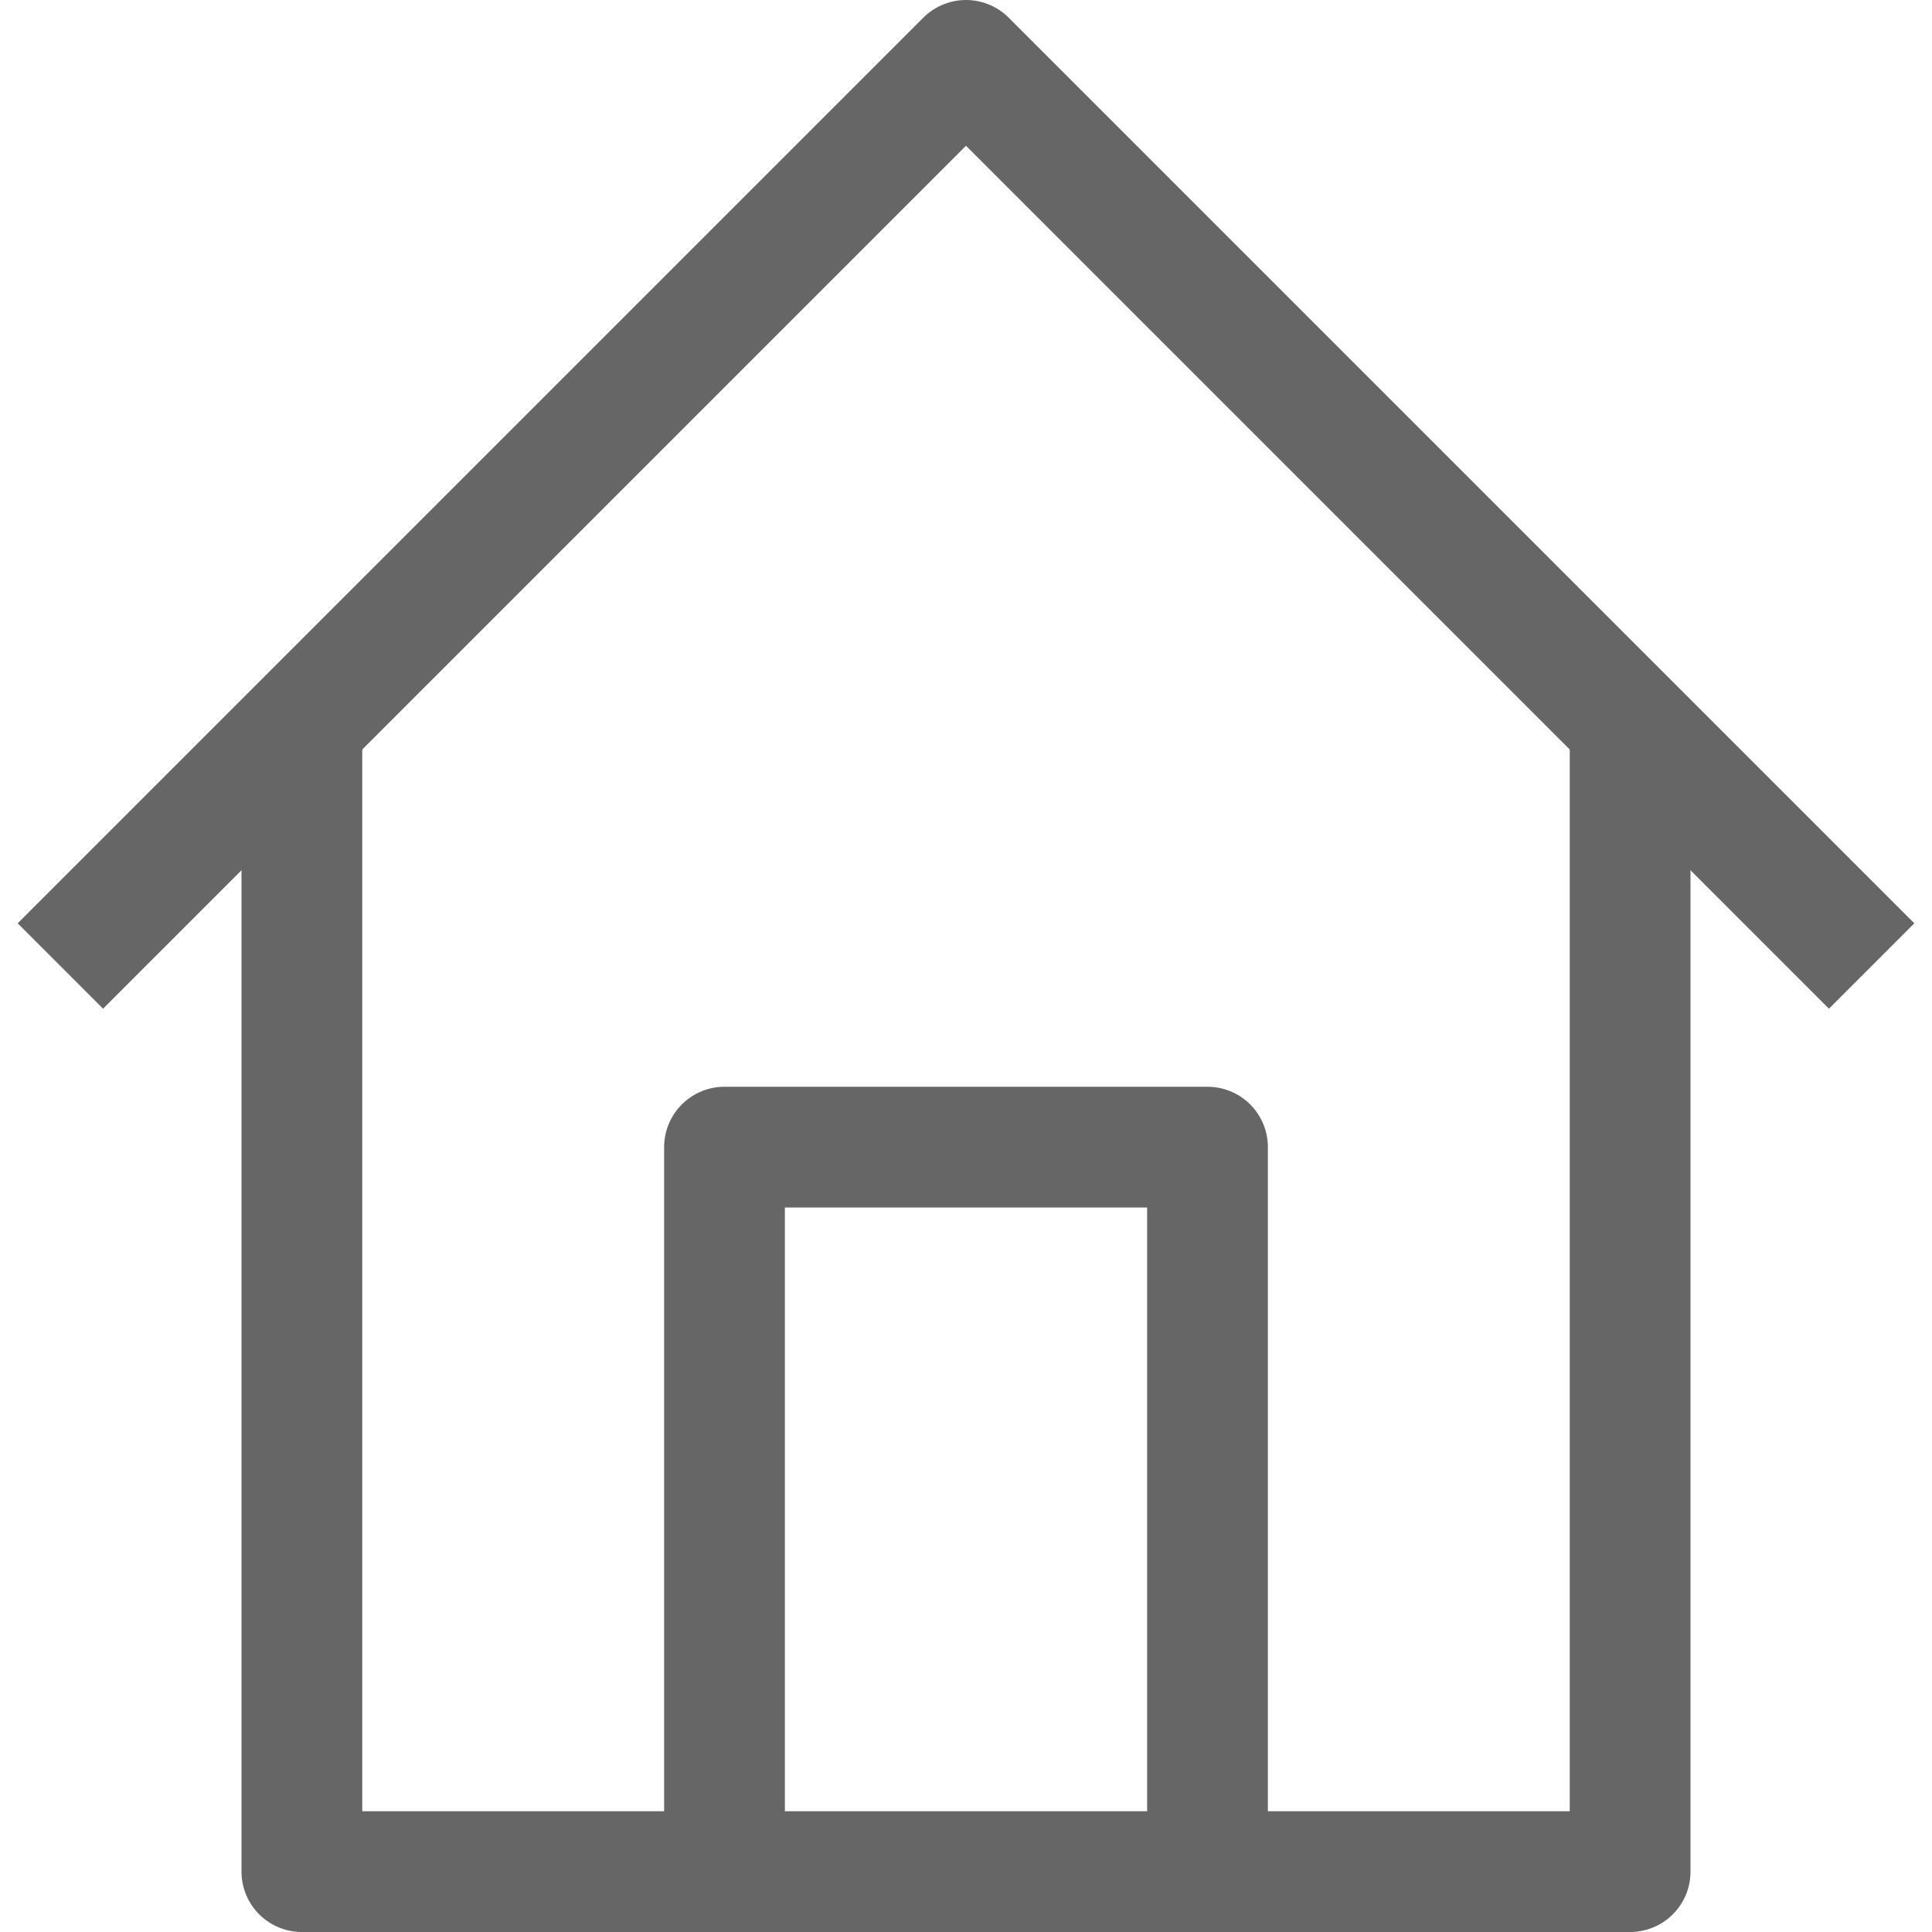 <svg viewBox="0 0 32 32" xmlns="http://www.w3.org/2000/svg"><defs><style>.cls-1{fill:none;stroke:#666;stroke-linejoin:round;stroke-width:2px;}</style></defs><title></title><g id="_371-Home"><polyline class="cls-1" points="1 16 16 1 31 16"></polyline><polyline class="cls-1" points="27 12 27 31 5 31 5 12"></polyline><polyline class="cls-1" points="12 31 12 19 20 19 20 31"></polyline></g></svg>
